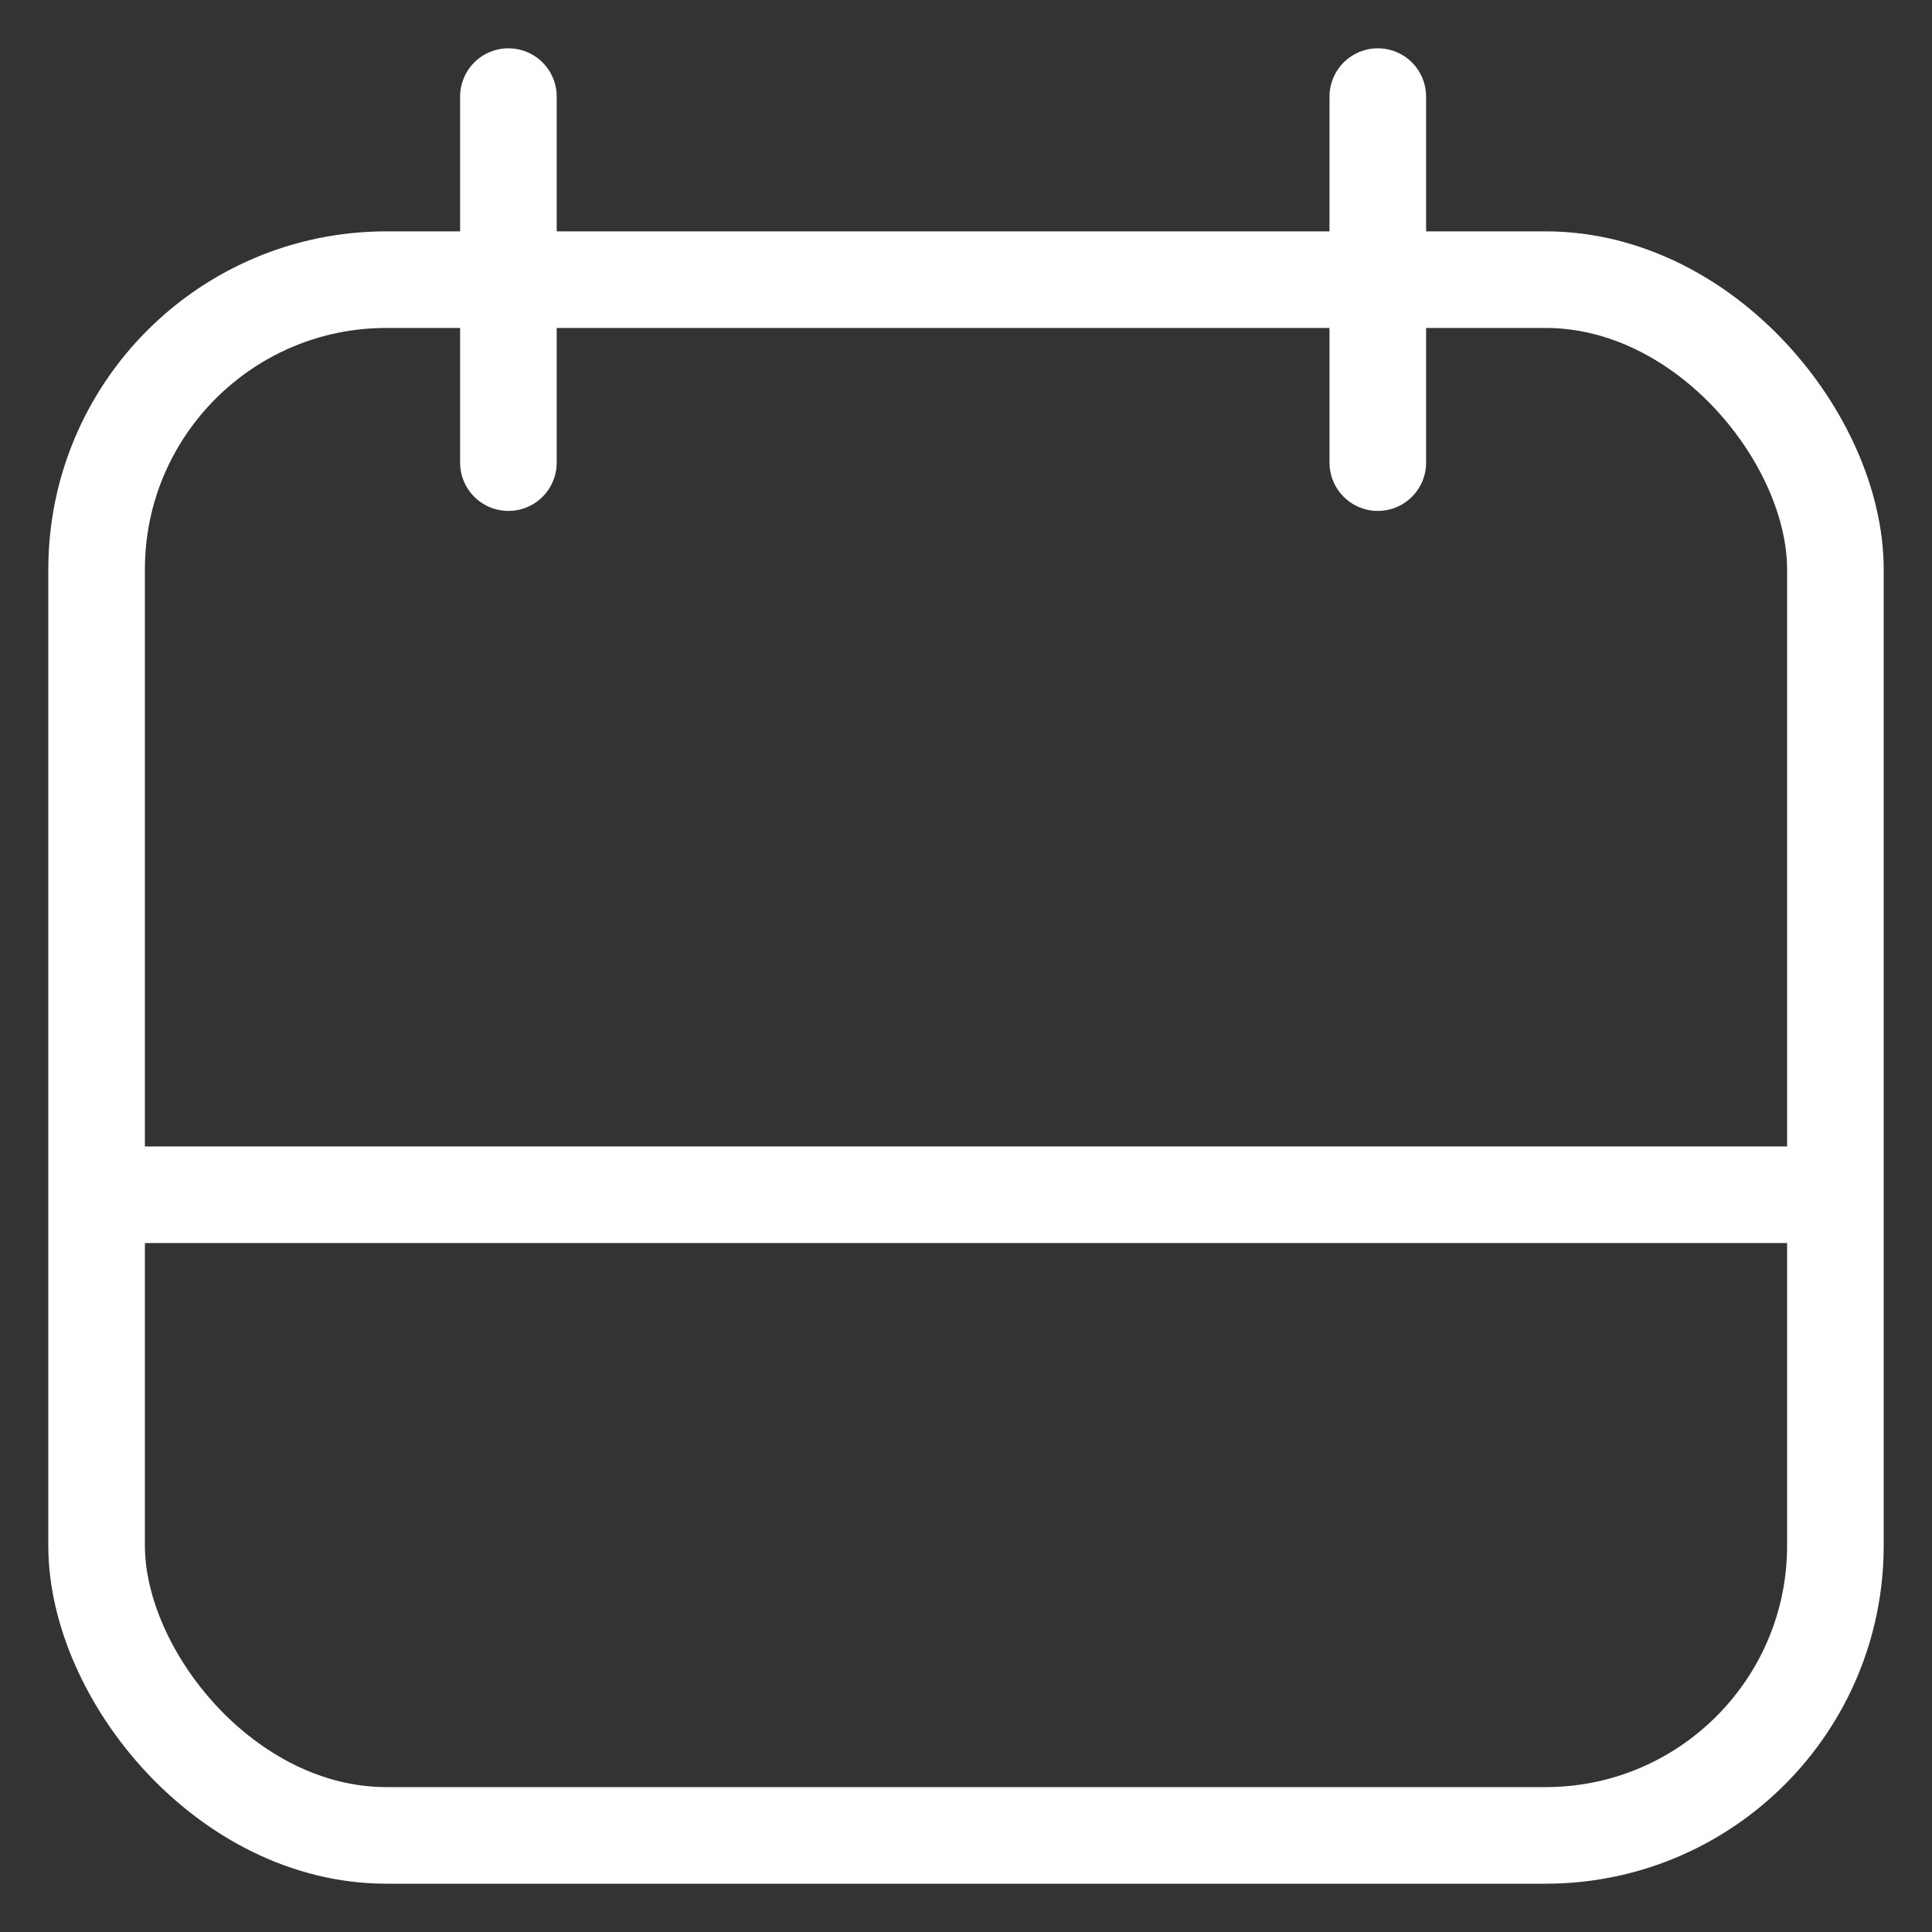 <?xml version="1.0" encoding="UTF-8"?>
<svg width="20px" height="20px" viewBox="0 0 20 20" version="1.1" xmlns="http://www.w3.org/2000/svg" xmlns:xlink="http://www.w3.org/1999/xlink">
    <rect x="0" y="0" width="20" height="20" fill="#333333" stroke="none"/>
    <!-- Generator: Sketch 64 (93537) - https://sketch.com -->
    <title>Schedules</title>
    <desc>Created with Sketch.</desc>
    <g id="Master" stroke="none" stroke-width="1" fill="none" fill-rule="evenodd">
        <g id="1.4.-List-of-devices" transform="translate(-236, -619)" stroke="#FFFFFF">
            <g id="Group-3" transform="translate(0, 588)">
                <g id="Group-6" transform="translate(199, 32)">
                    <g id="Schedules" transform="translate(38, 0)">
                        <g id="编组-3">
                            <rect id="矩形" x="0" y="1.895" width="18" height="16.105" rx="3"></rect>
                            <line x1="0" y1="11.368" x2="18" y2="11.368" id="路径-2"></line>
                            <line x1="4.263" y1="0" x2="4.263" y2="3.789" id="路径-2备份" stroke-linecap="round"></line>
                            <line x1="13.263" y1="0" x2="13.263" y2="3.789" id="路径-2备份-2" stroke-linecap="round"></line>
                        </g>
                    </g>
                </g>
            </g>
        </g>
    </g>
</svg>